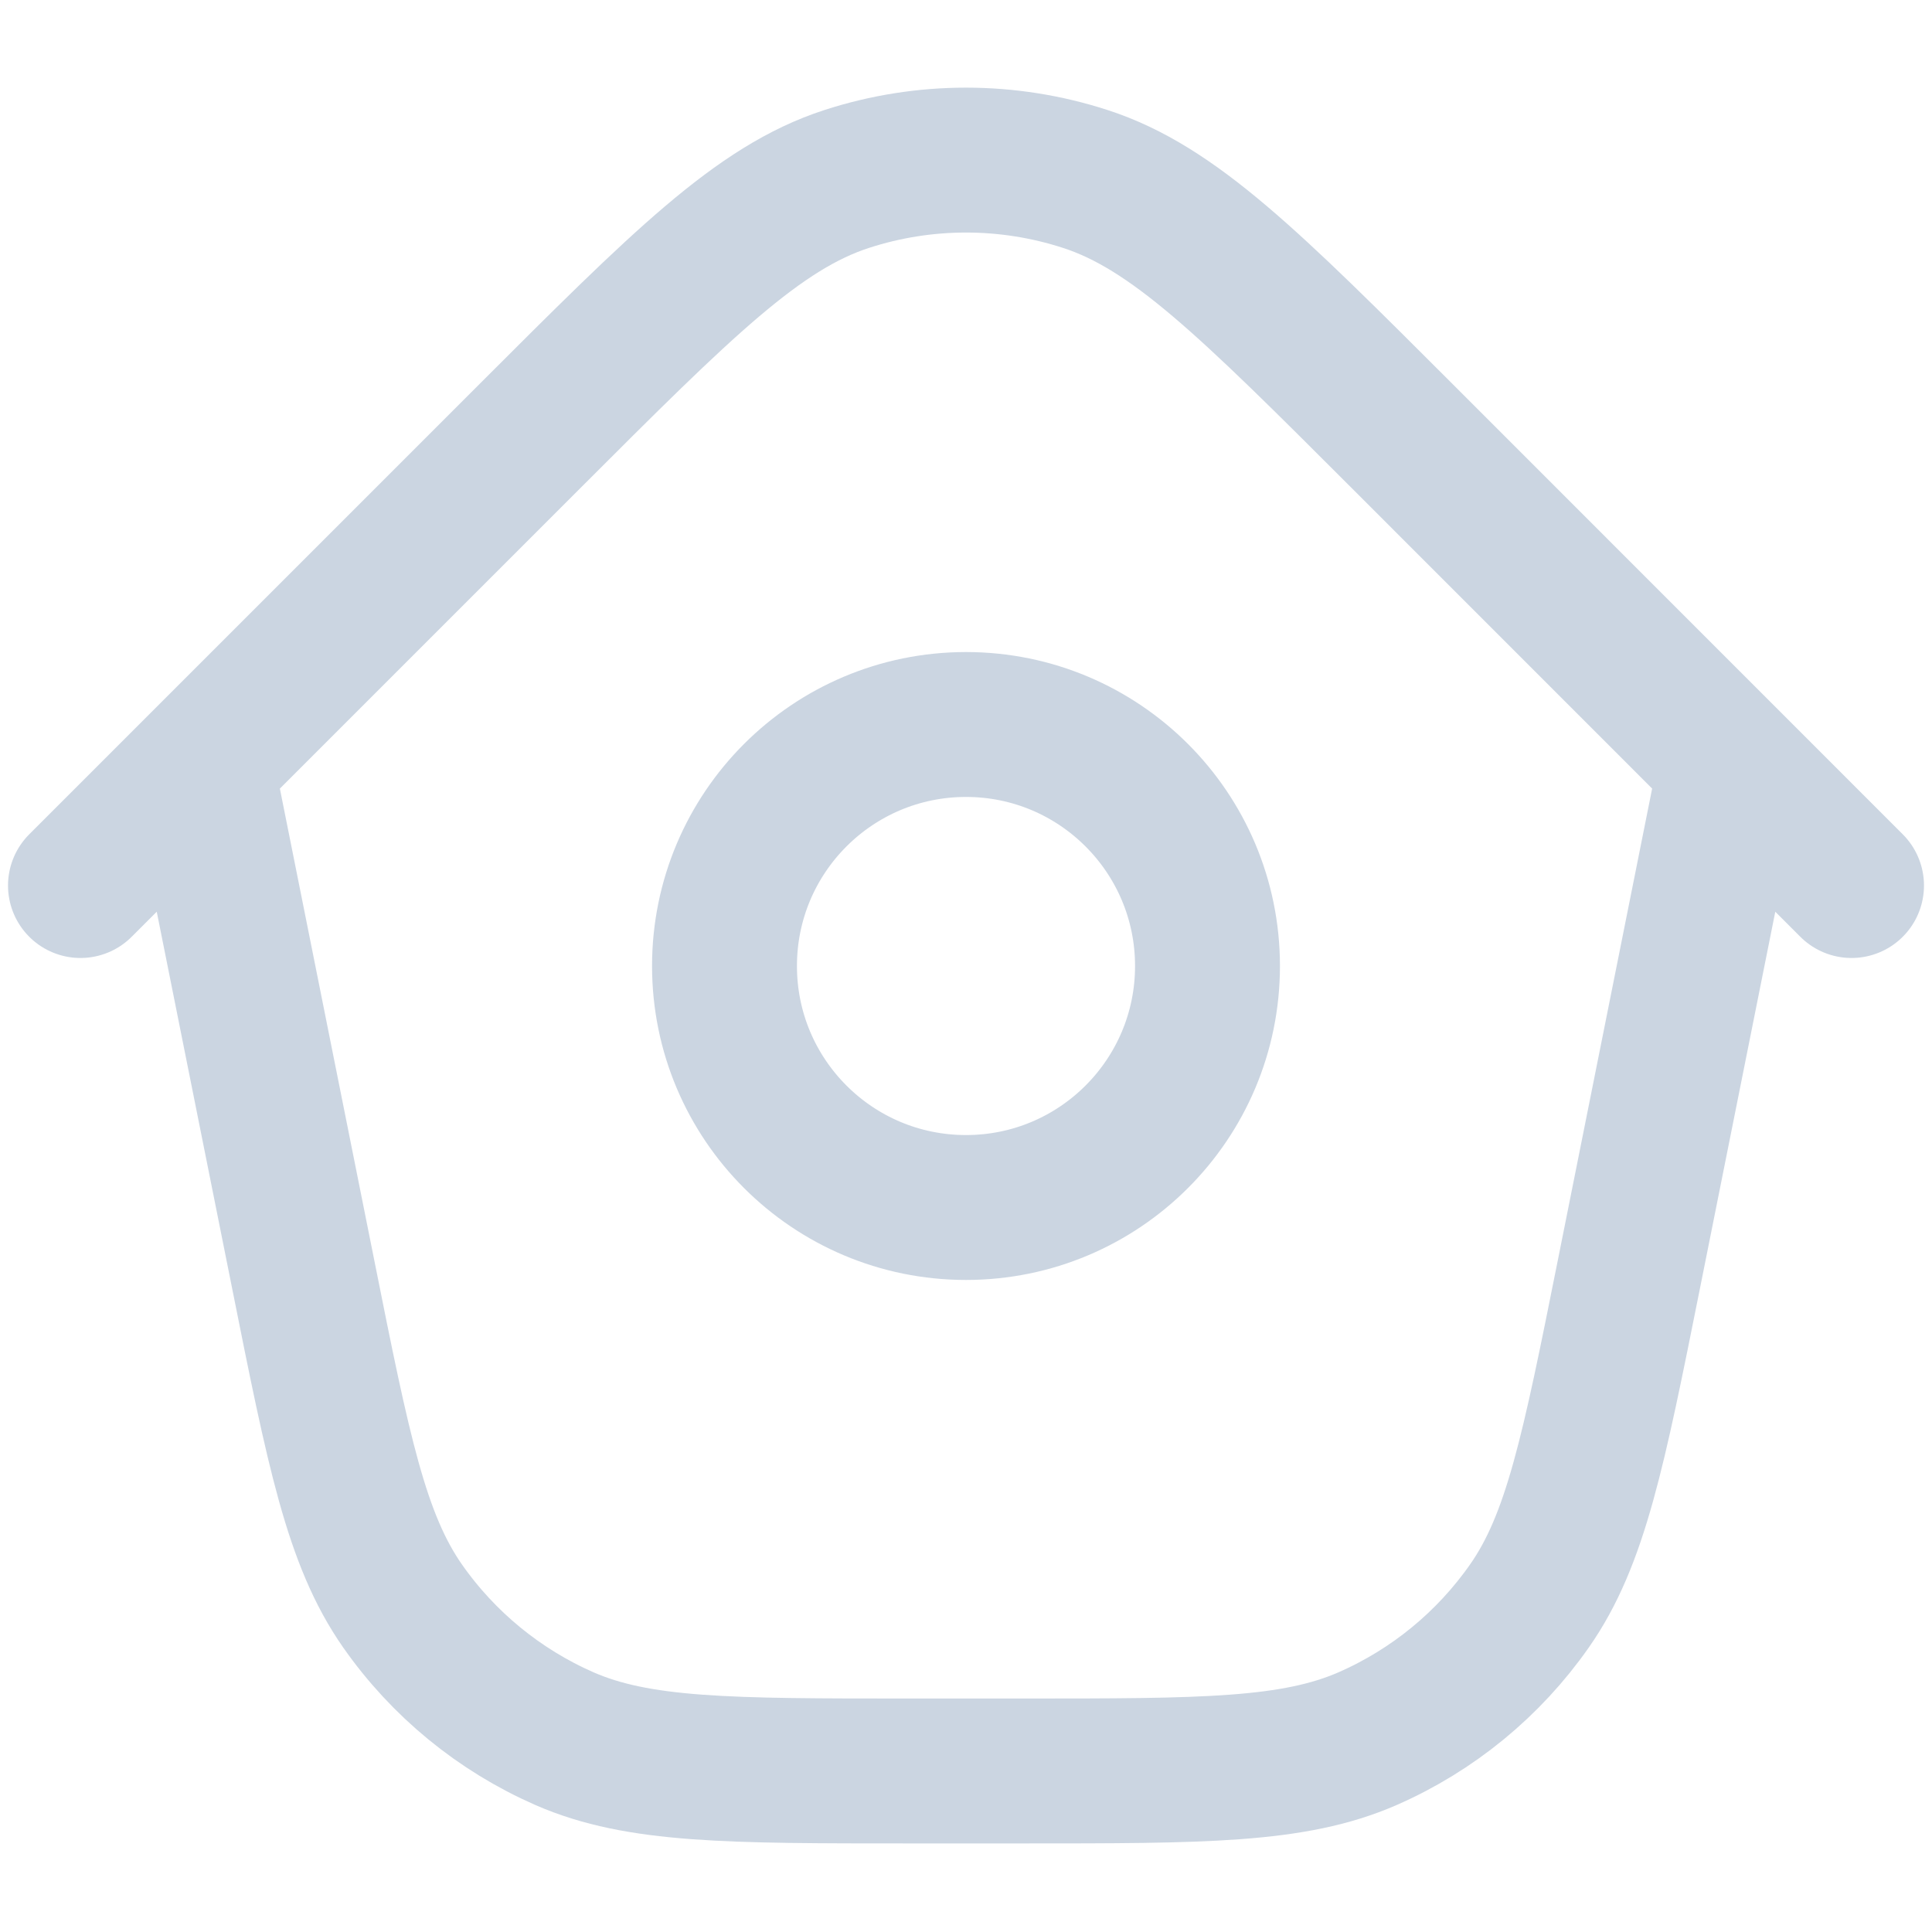 <svg width="20" height="20" viewBox="0 0 20 20" fill="none" xmlns="http://www.w3.org/2000/svg">
<path d="M2.083 7.917L3.138 13.188C3.504 15.021 3.688 15.938 4.166 16.623C4.588 17.227 5.169 17.703 5.844 17.999C6.61 18.333 7.545 18.333 9.414 18.333H10.587C12.456 18.333 13.39 18.333 14.156 17.999C14.832 17.703 15.412 17.227 15.834 16.623C16.313 15.938 16.496 15.021 16.863 13.188L17.917 7.917M0.833 9.167L5.475 4.525C7.059 2.941 7.851 2.149 8.764 1.853C9.567 1.592 10.433 1.592 11.236 1.853C12.149 2.149 12.942 2.941 14.526 4.525L19.167 9.167M12.5 10C12.5 11.381 11.381 12.5 10 12.5C8.619 12.5 7.5 11.381 7.5 10C7.5 8.619 8.619 7.5 10 7.5C11.381 7.5 12.5 8.619 12.5 10Z" stroke="#CBD5E1" stroke-width="1.5" stroke-linecap="round" stroke-linejoin="round"/>
</svg>
